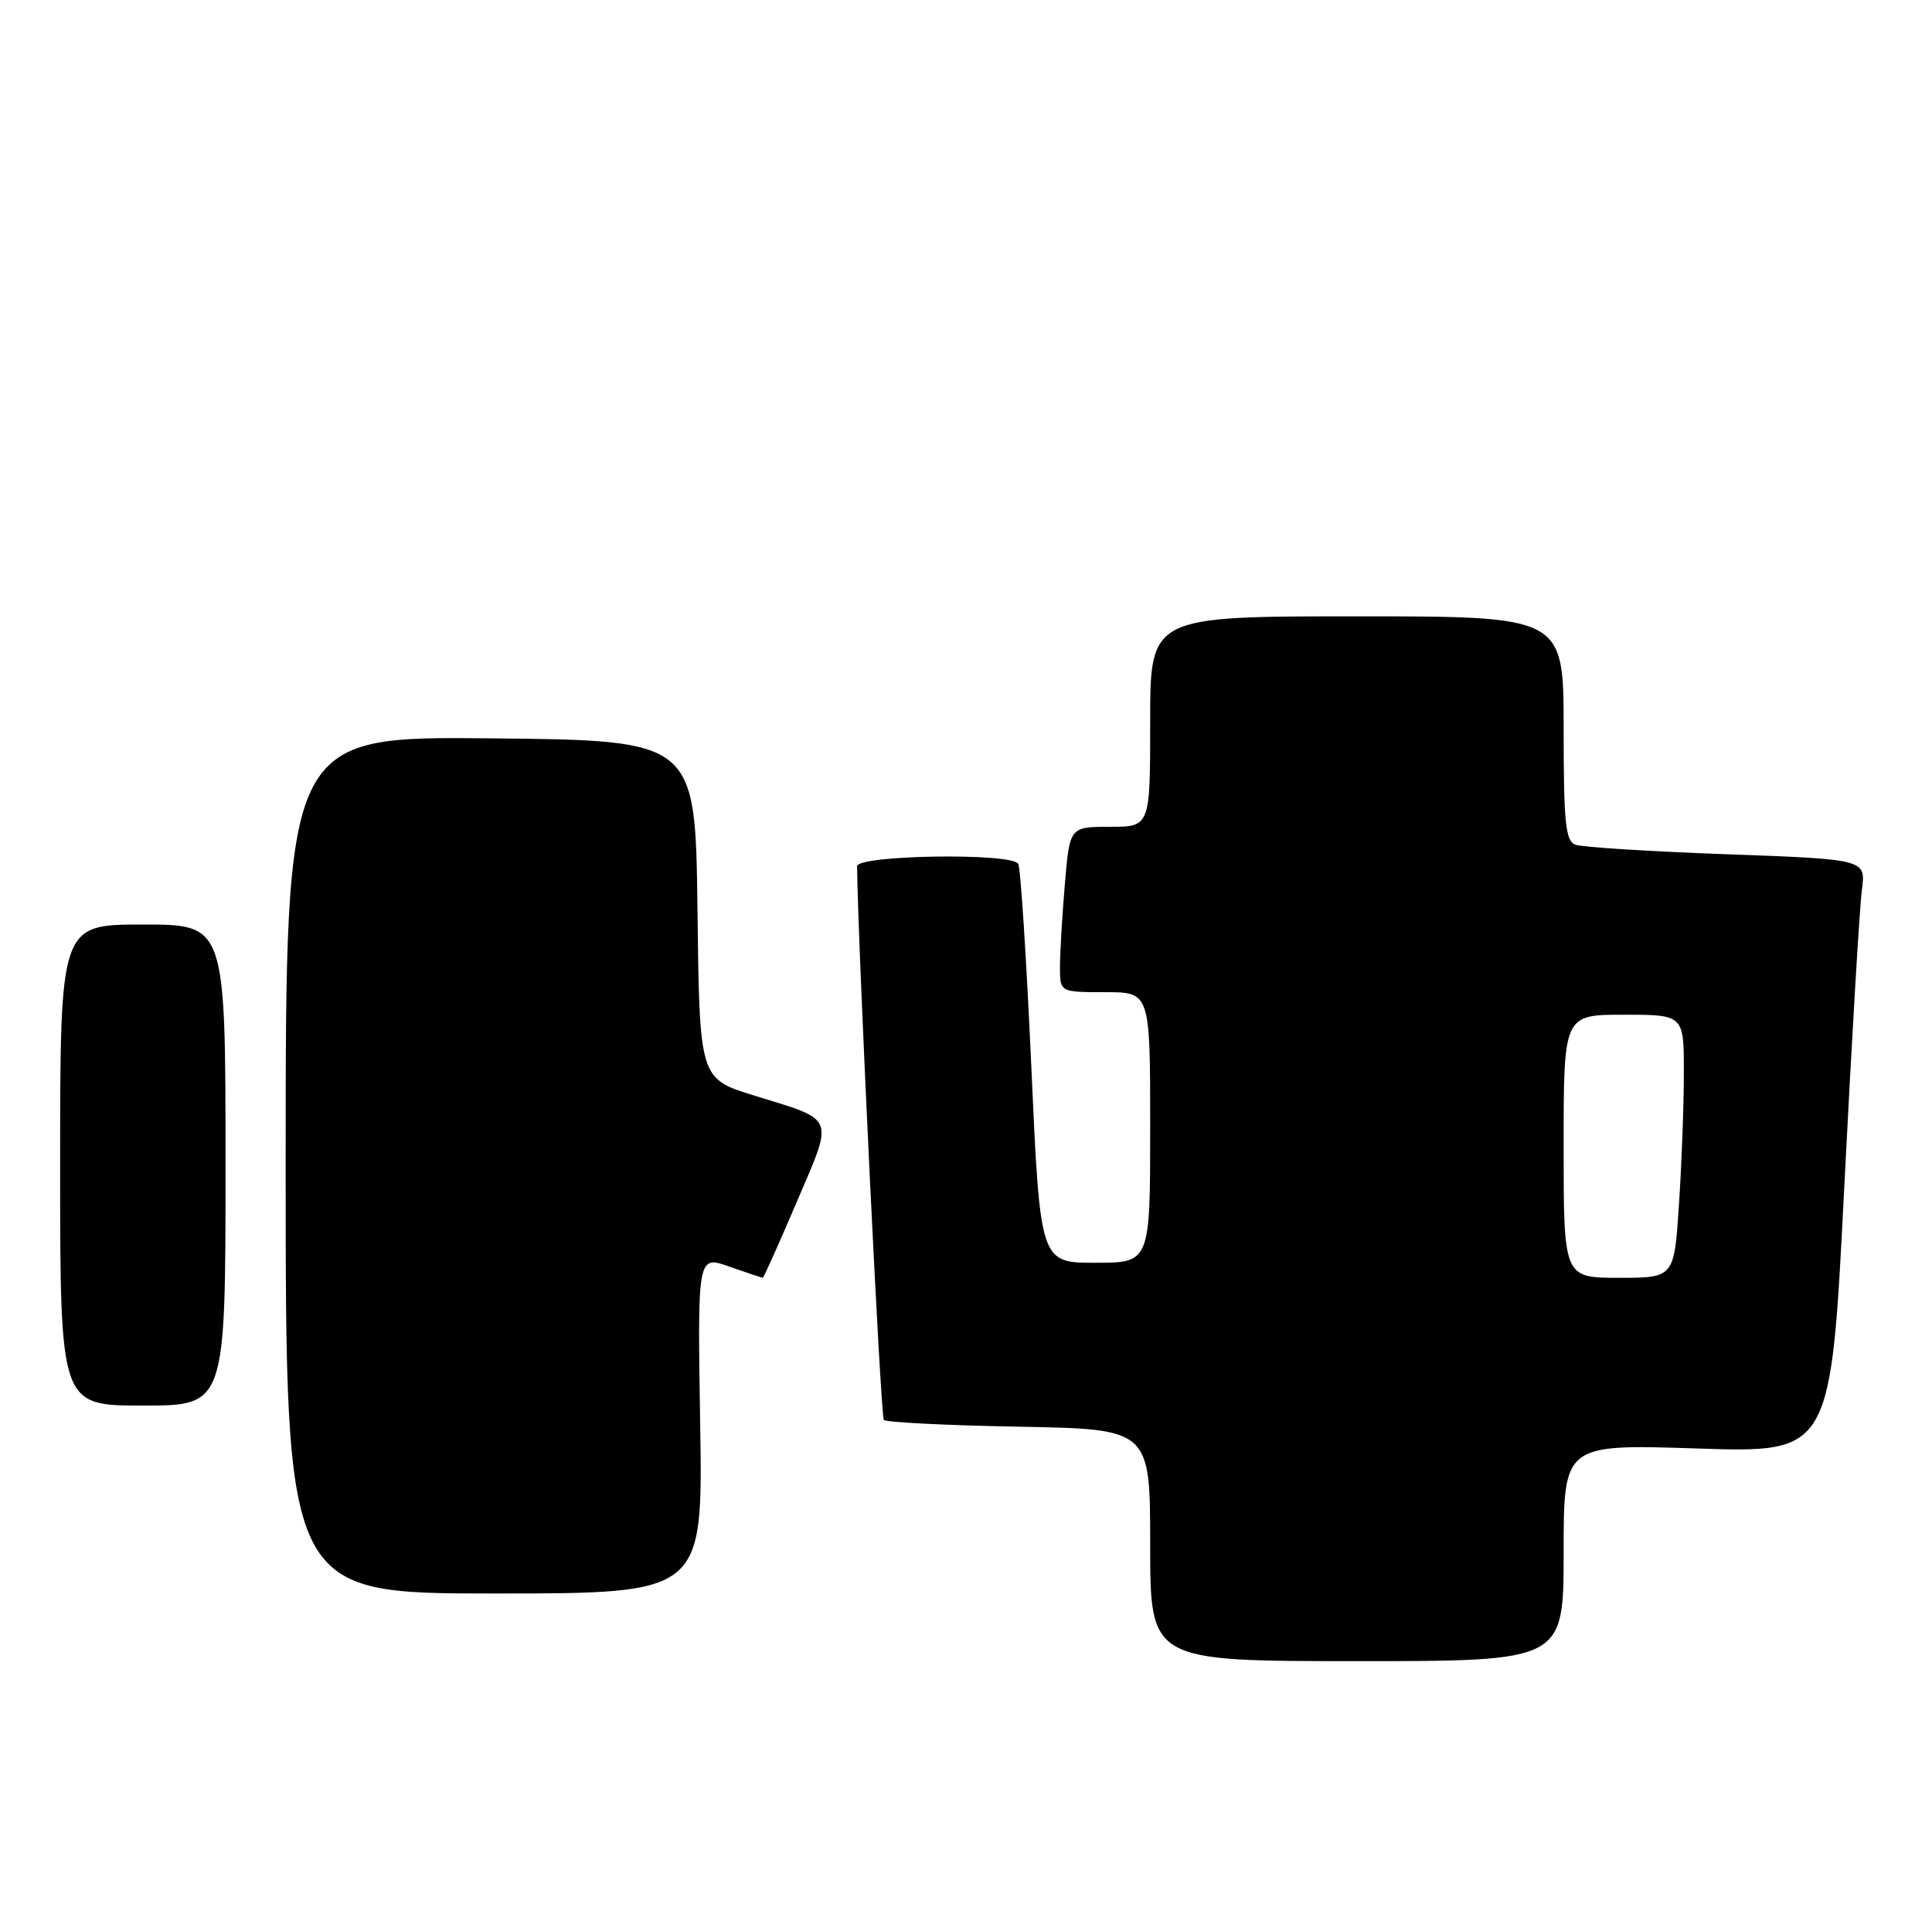 <?xml version="1.0" encoding="UTF-8" standalone="no"?>
<!DOCTYPE svg PUBLIC "-//W3C//DTD SVG 1.1//EN" "http://www.w3.org/Graphics/SVG/1.1/DTD/svg11.dtd" >
<svg xmlns="http://www.w3.org/2000/svg" xmlns:xlink="http://www.w3.org/1999/xlink" version="1.1" viewBox="0 0 257 256">
 <g >
 <path fill="currentColor"
d=" M 208.00 206.56 C 208.00 192.13 208.00 192.13 225.78 192.71 C 243.55 193.29 243.55 193.29 245.33 157.90 C 246.32 138.43 247.37 120.66 247.67 118.41 C 248.22 114.32 248.22 114.32 229.67 113.65 C 219.47 113.28 210.42 112.71 209.56 112.38 C 208.24 111.88 208.00 109.46 208.00 96.89 C 208.00 82.00 208.00 82.00 180.50 82.00 C 153.00 82.00 153.00 82.00 153.00 96.00 C 153.00 110.00 153.00 110.00 147.65 110.00 C 142.29 110.00 142.29 110.00 141.65 117.65 C 141.29 121.86 141.00 126.81 141.00 128.65 C 141.00 132.00 141.00 132.00 147.00 132.00 C 153.00 132.00 153.00 132.00 153.00 150.00 C 153.00 168.00 153.00 168.00 145.68 168.00 C 138.36 168.00 138.36 168.00 137.19 141.92 C 136.54 127.57 135.76 115.42 135.45 114.92 C 134.53 113.43 114.00 113.75 114.01 115.25 C 114.14 126.36 117.14 188.47 117.57 188.91 C 117.89 189.23 126.00 189.64 135.58 189.81 C 153.00 190.13 153.00 190.13 153.00 205.56 C 153.00 221.00 153.00 221.00 180.50 221.00 C 208.00 221.00 208.00 221.00 208.00 206.56 Z  M 93.14 189.51 C 92.78 167.01 92.78 167.01 97.02 168.51 C 99.35 169.33 101.35 170.00 101.47 170.00 C 101.58 170.00 103.62 165.46 105.99 159.90 C 110.94 148.31 111.28 149.14 100.28 145.74 C 93.05 143.50 93.05 143.50 92.78 121.00 C 92.50 98.50 92.50 98.50 65.25 98.23 C 38.00 97.97 38.00 97.97 38.00 154.98 C 38.00 212.00 38.00 212.00 65.75 212.00 C 93.50 212.00 93.50 212.00 93.14 189.51 Z  M 30.00 155.00 C 30.00 123.00 30.00 123.00 19.00 123.00 C 8.00 123.00 8.00 123.00 8.00 155.00 C 8.00 187.00 8.00 187.00 19.00 187.00 C 30.00 187.00 30.00 187.00 30.00 155.00 Z  M 208.00 152.50 C 208.00 135.00 208.00 135.00 216.00 135.00 C 224.00 135.00 224.00 135.00 223.99 142.75 C 223.99 147.01 223.70 154.89 223.34 160.25 C 222.70 170.00 222.70 170.00 215.35 170.00 C 208.00 170.00 208.00 170.00 208.00 152.50 Z "/>
</g>
</svg>